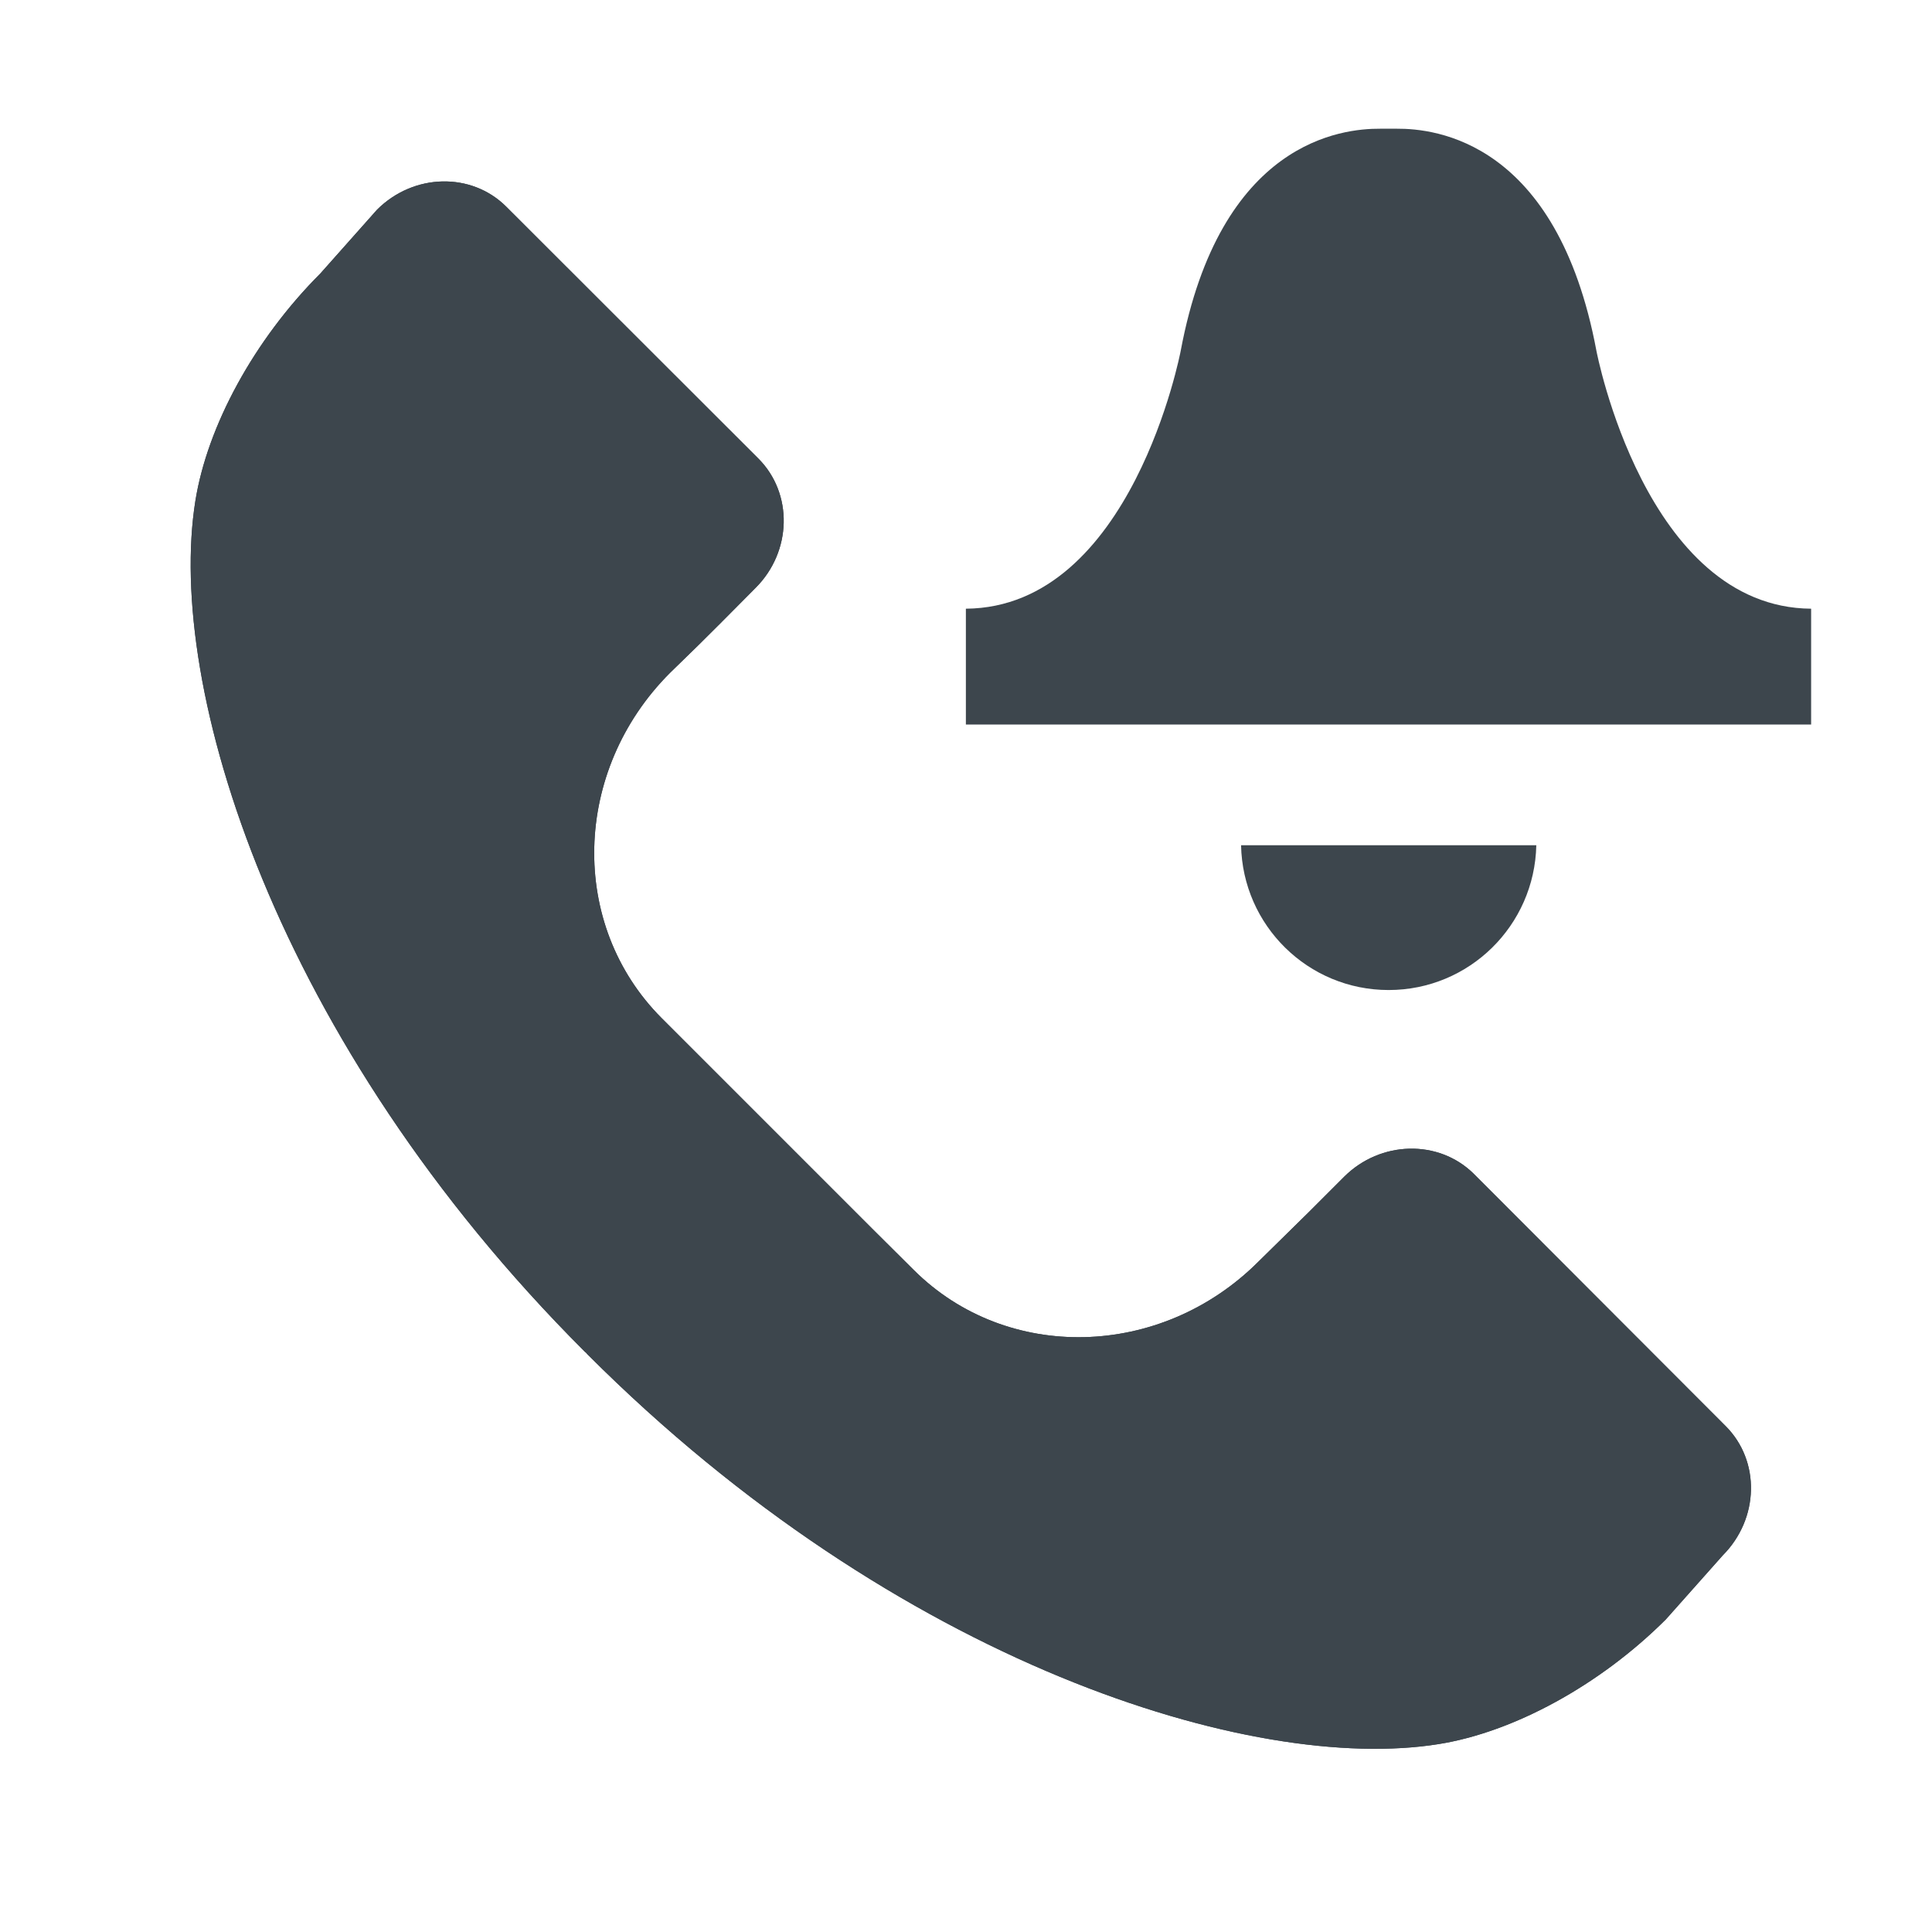 <?xml version="1.0" encoding="utf-8"?>
<!-- Generator: Adobe Illustrator 16.0.4, SVG Export Plug-In . SVG Version: 6.00 Build 0)  -->
<!DOCTYPE svg PUBLIC "-//W3C//DTD SVG 1.1//EN" "http://www.w3.org/Graphics/SVG/1.1/DTD/svg11.dtd">
<svg version="1.1" id="artwork" xmlns="http://www.w3.org/2000/svg" xmlns:xlink="http://www.w3.org/1999/xlink" x="0px" y="0px"
	 width="16px" height="16px" viewBox="0 0 16 16" enable-background="new 0 0 16 16" xml:space="preserve">
<g>
	<path fill="#3D464D" d="M12.203,9.719c-0.29-0.285-0.77-0.273-1.07,0.025l-0.295,0.295l-0.417,0.41
		c-0.808,0.807-2.084,0.836-2.854,0.068L7.218,10.17l-1.74-1.74C4.709,7.658,4.74,6.383,5.547,5.574l0.235-0.229l0.181-0.18
		l0.295-0.297c0.301-0.301,0.311-0.781,0.023-1.07L4.192,1.711C3.904,1.424,3.426,1.434,3.123,1.736l-0.47,0.529
		C2.104,2.814,1.717,3.529,1.618,4.148c-0.246,1.535,0.655,4.477,3.224,7.045c0.004,0.004,0.01,0.008,0.014,0.012
		c0.003,0.004,0.007,0.01,0.012,0.014c2.568,2.568,5.511,3.471,7.045,3.225c0.619-0.098,1.335-0.486,1.883-1.033l0.472-0.531
		c0.301-0.303,0.312-0.781,0.023-1.07L12.203,9.719z"/>
	<path fill="#3D464D" d="M12.203,9.719c-0.29-0.285-0.77-0.273-1.07,0.025l-0.295,0.295l-0.417,0.41
		c-0.808,0.807-2.084,0.836-2.854,0.068L7.218,10.17l-1.74-1.74C4.709,7.658,4.74,6.383,5.547,5.574l0.235-0.229l0.181-0.18
		l0.295-0.297c0.301-0.301,0.311-0.781,0.023-1.07L4.192,1.711C3.904,1.424,3.426,1.434,3.123,1.736l-0.47,0.529
		C2.104,2.814,1.717,3.529,1.618,4.148c-0.246,1.535,0.655,4.477,3.224,7.045c0.004,0.004,0.01,0.008,0.014,0.012
		c0.003,0.004,0.007,0.01,0.012,0.014c2.568,2.568,5.511,3.471,7.045,3.225c0.619-0.098,1.335-0.486,1.883-1.033l0.472-0.531
		c0.301-0.303,0.312-0.781,0.023-1.07L12.203,9.719z"/>
	<path fill="#3D464D" d="M13.221,2.906c-0.326-1.742-1.341-1.842-1.652-1.84c-0.022,0-0.117,0-0.139,0
		c-0.311-0.002-1.326,0.098-1.652,1.84c0,0-0.404,2.125-1.779,2.135V6h7V5.041C13.625,5.031,13.221,2.906,13.221,2.906z"/>
	<path fill="#3D464D" d="M11.5,8.199c0.668,0,1.209-0.535,1.223-1.199h-2.445C10.291,7.664,10.832,8.199,11.5,8.199z"/>
</g>
</svg>
